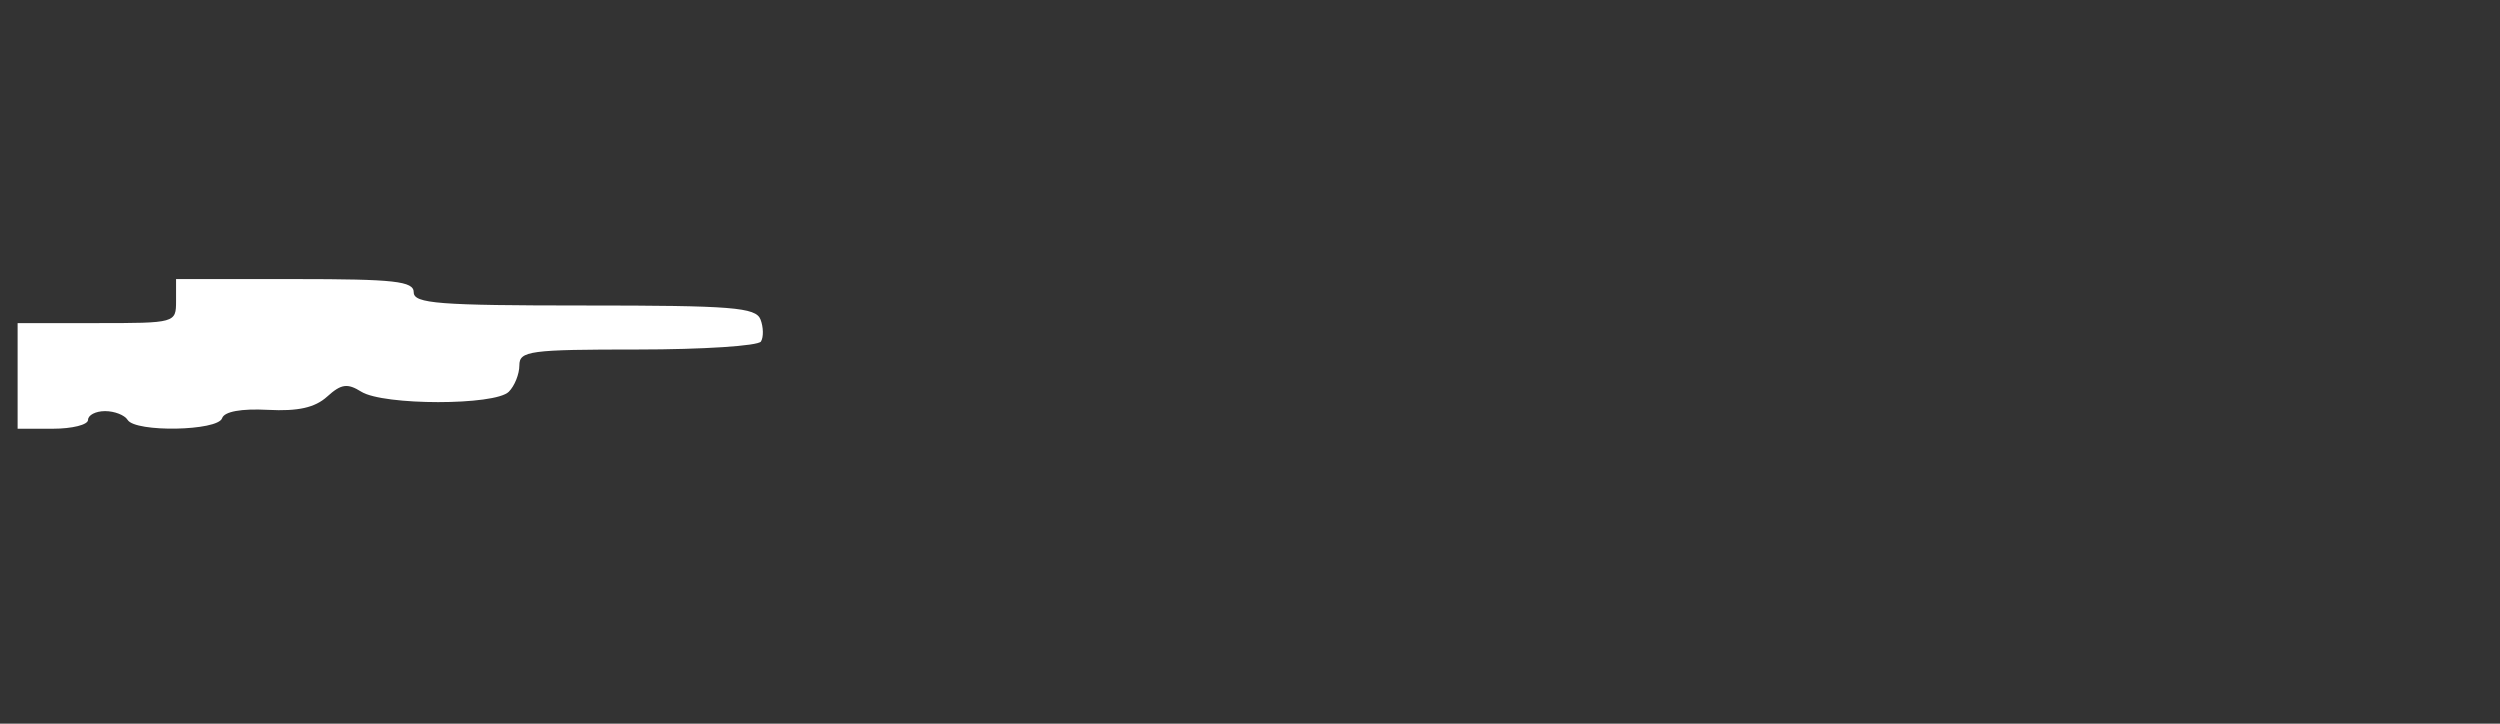 <?xml version="1.0" encoding="UTF-8" standalone="no"?>
<!-- Created with Inkscape (http://www.inkscape.org/) -->

<svg
   xmlns:dc="http://purl.org/dc/elements/1.1/"
   xmlns:cc="http://creativecommons.org/ns#"
   xmlns:rdf="http://www.w3.org/1999/02/22-rdf-syntax-ns#"
   xmlns:svg="http://www.w3.org/2000/svg"
   xmlns="http://www.w3.org/2000/svg"
   xmlns:sodipodi="http://sodipodi.sourceforge.net/DTD/sodipodi-0.dtd"
   xmlns:inkscape="http://www.inkscape.org/namespaces/inkscape"
   version="1.1"
   id="svg77"
   width="145.92"
   height="42.24"
   viewBox="0 0 145.92 42.24"
   sodipodi:docname="miniawp.svg"
   inkscape:version="0.92.4 (5da689c313, 2019-01-14)">
  <rect x="0" y="0" width="145.92" height="42.24" fill="#333333" stroke="none"/>
  <defs
     id="defs81" />
  <sodipodi:namedview
     pagecolor="#ffffff"
     bordercolor="#666666"
     borderopacity="1"
     objecttolerance="10"
     gridtolerance="10"
     guidetolerance="10"
     inkscape:pageopacity="0"
     inkscape:pageshadow="2"
     inkscape:window-width="1920"
     inkscape:window-height="1017"
     id="namedview79"
     showgrid="false"
     inkscape:zoom="1.946272"
     inkscape:cx="72.959999"
     inkscape:cy="21.120001"
     inkscape:window-x="-8"
     inkscape:window-y="-8"
     inkscape:window-maximized="1"
     inkscape:current-layer="svg77" />
  <path
     style="fill:#ffffff;fill-opacity:1;stroke-width:0.514"
     d="m 1.028,21.942 v -3.083 h 4.624 c 4.59,0 4.624,-0.009 4.624,-1.285 v -1.285 h 6.936 c 5.823,0 6.936,0.124 6.936,0.771 0,0.659 1.45,0.771 9.964,0.771 8.634,0 10.006,0.109 10.278,0.817 0.172,0.449 0.184,1.027 0.025,1.285 -0.159,0.257 -3.397,0.467 -7.195,0.467 -6.308,0 -6.906,0.08 -6.906,0.925 0,0.509 -0.277,1.202 -0.617,1.541 -0.808,0.808 -7.315,0.806 -8.61,-0.003 -0.812,-0.507 -1.173,-0.456 -1.99,0.284 -0.715,0.647 -1.697,0.867 -3.463,0.775 -1.558,-0.081 -2.541,0.099 -2.67,0.487 -0.25,0.75 -5.058,0.838 -5.514,0.101 -0.175,-0.283 -0.766,-0.514 -1.315,-0.514 -0.549,0 -0.997,0.231 -0.997,0.514 0,0.283 -0.925,0.514 -2.055,0.514 H 1.028 Z"
     id="path102"
     inkscape:connector-curvature="0" />
</svg>
